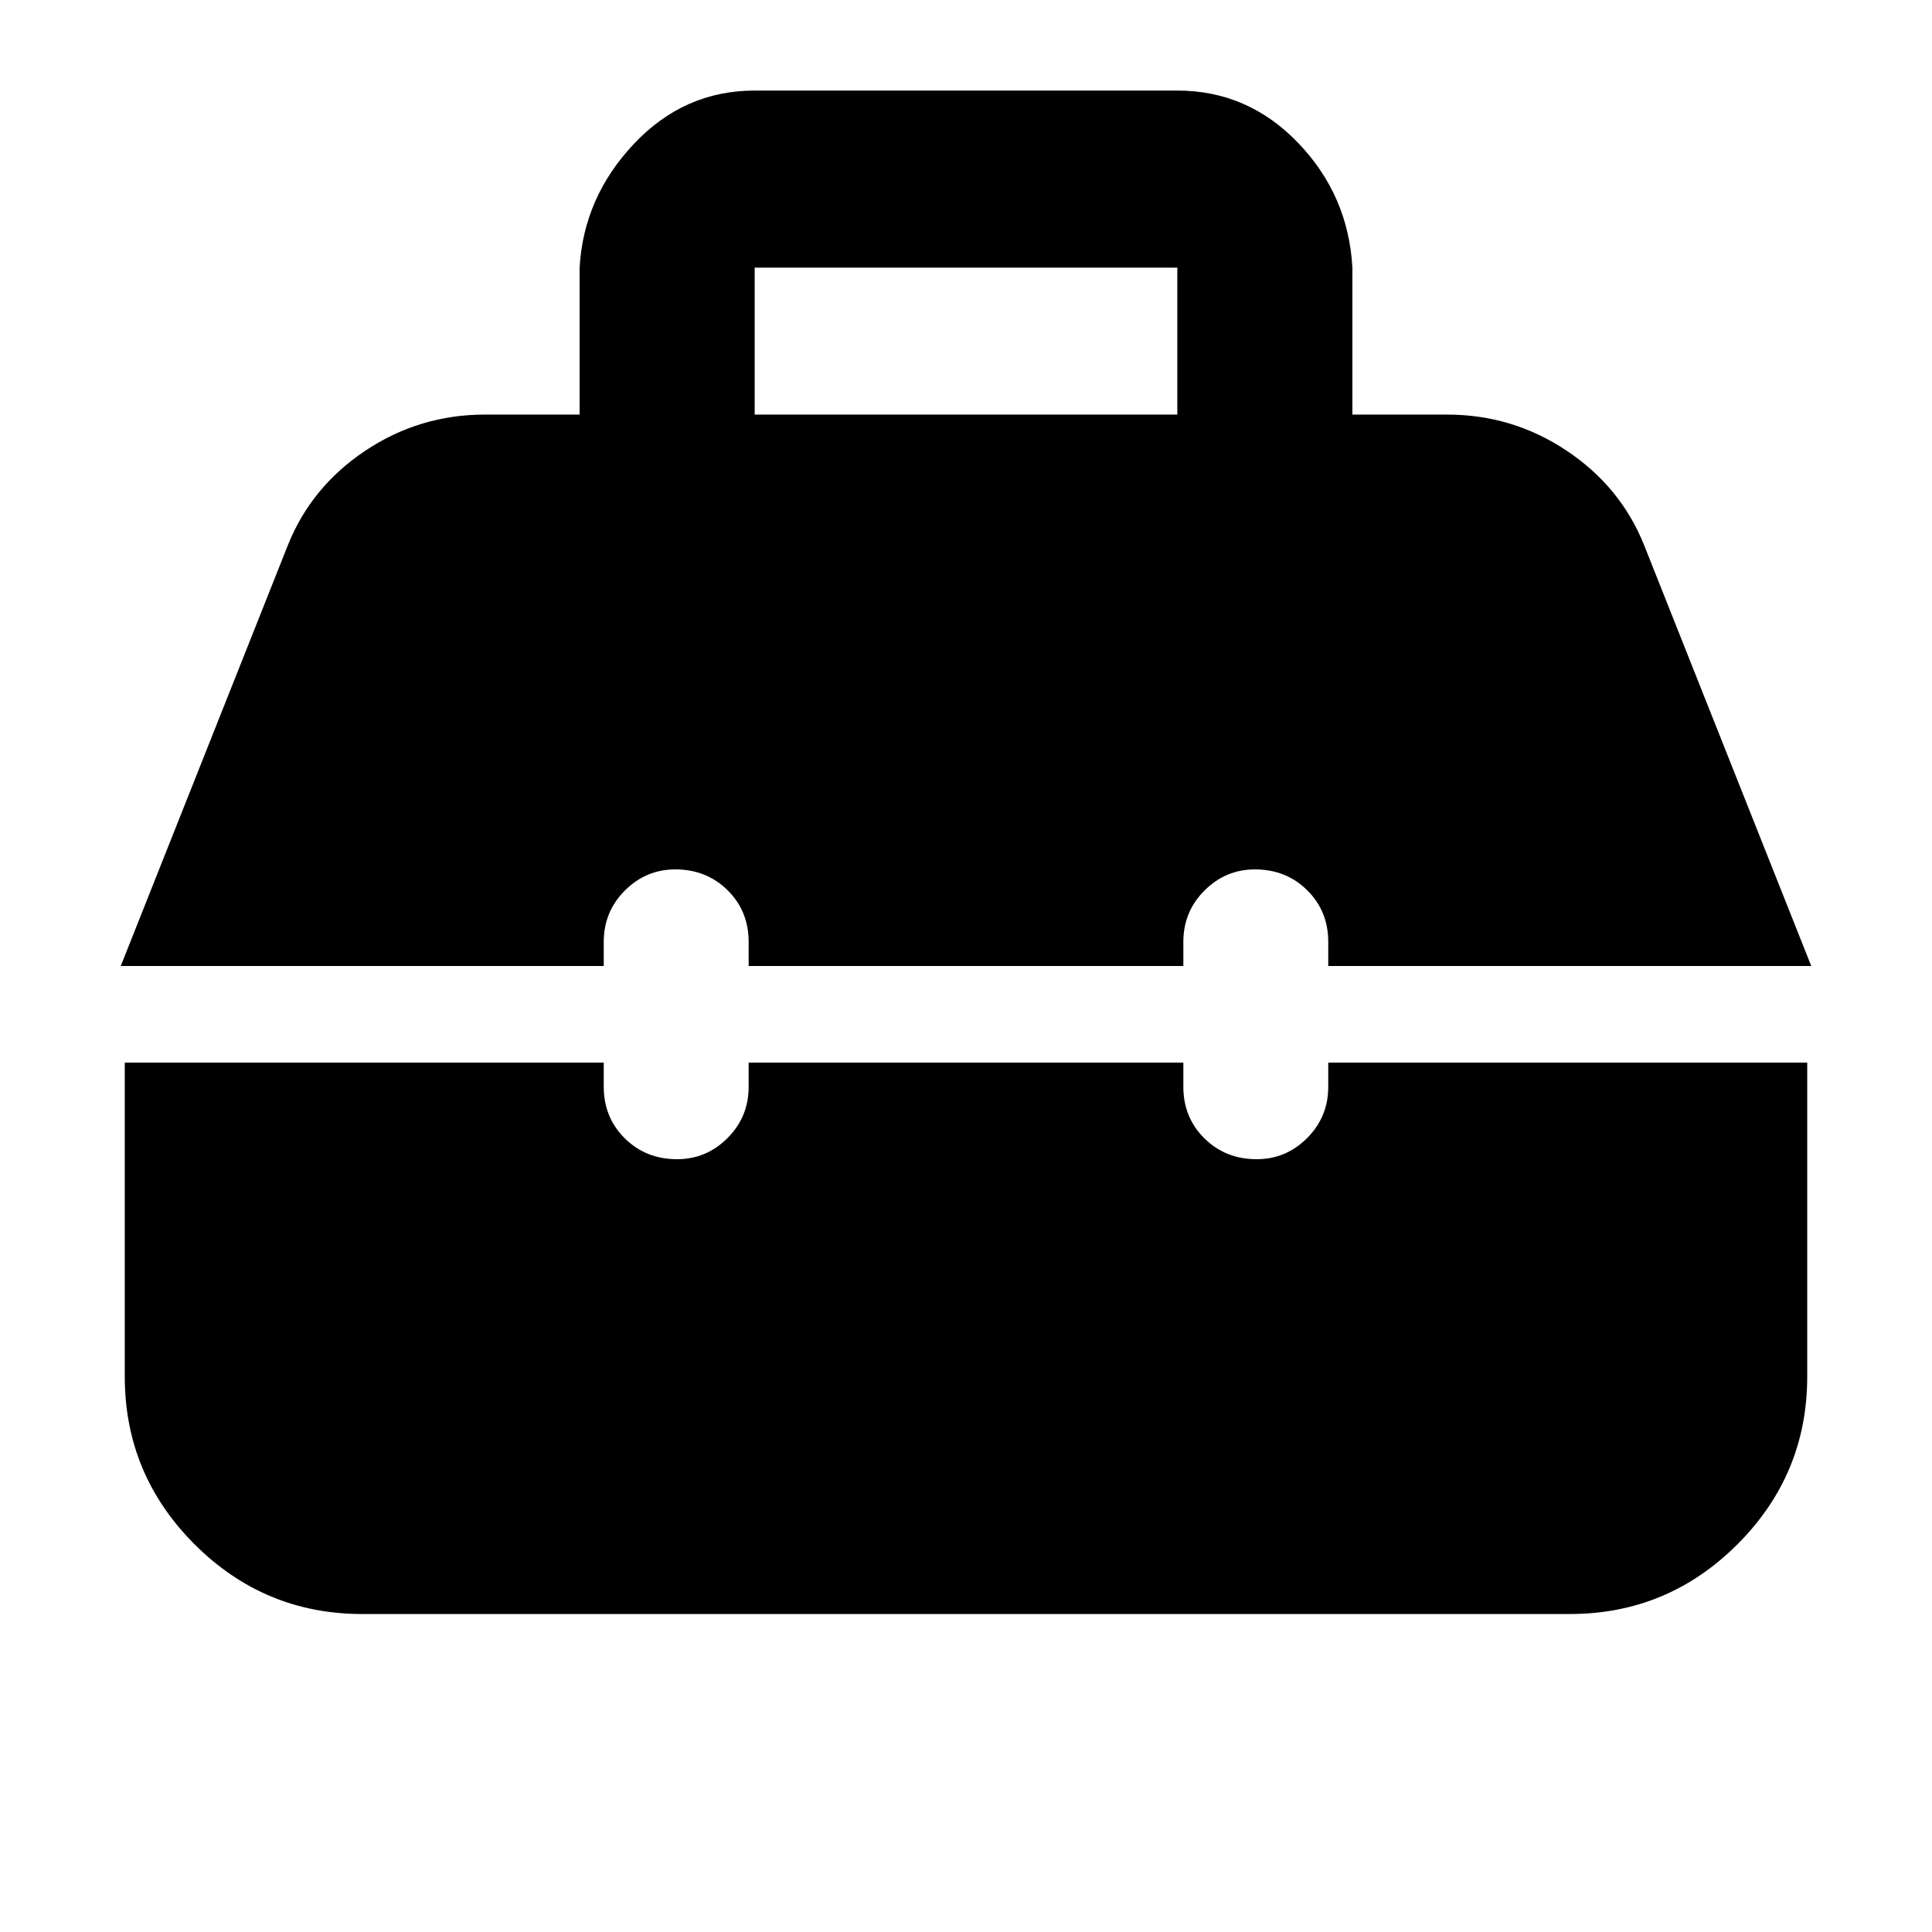 <svg xmlns="http://www.w3.org/2000/svg" height="20" viewBox="0 -960 960 960" width="20"><path d="M180-158q-48.67 0-83.34-34.66Q62-227.32 62-276v-156h238v12q0 15.3 10.47 25.65Q320.95-384 336.43-384q14.57 0 25.07-10.5T372-420v-12h216v12q0 15.3 10.47 25.65Q608.95-384 624.43-384q14.57 0 25.07-10.5T660-420v-12h238v156q0 48.68-34.66 83.34Q828.67-158 780-158H180ZM60-480l83-209q11.67-29.17 38.57-47.08Q208.46-754 241-754h47v-73q2-35 26.97-61.5T375-915h210q35.06 0 60.03 26T672-827v73h47q32.54 0 59.43 17.92Q805.33-718.17 817-689l83 209H660v-12q0-15.3-10.47-25.65Q639.05-528 623.57-528q-14.57 0-25.07 10.5T588-492v12H372v-12q0-15.3-10.47-25.65Q351.05-528 335.57-528q-14.57 0-25.07 10.5T300-492v12H60Zm315-274h210v-73H375v73Z"/></svg>
